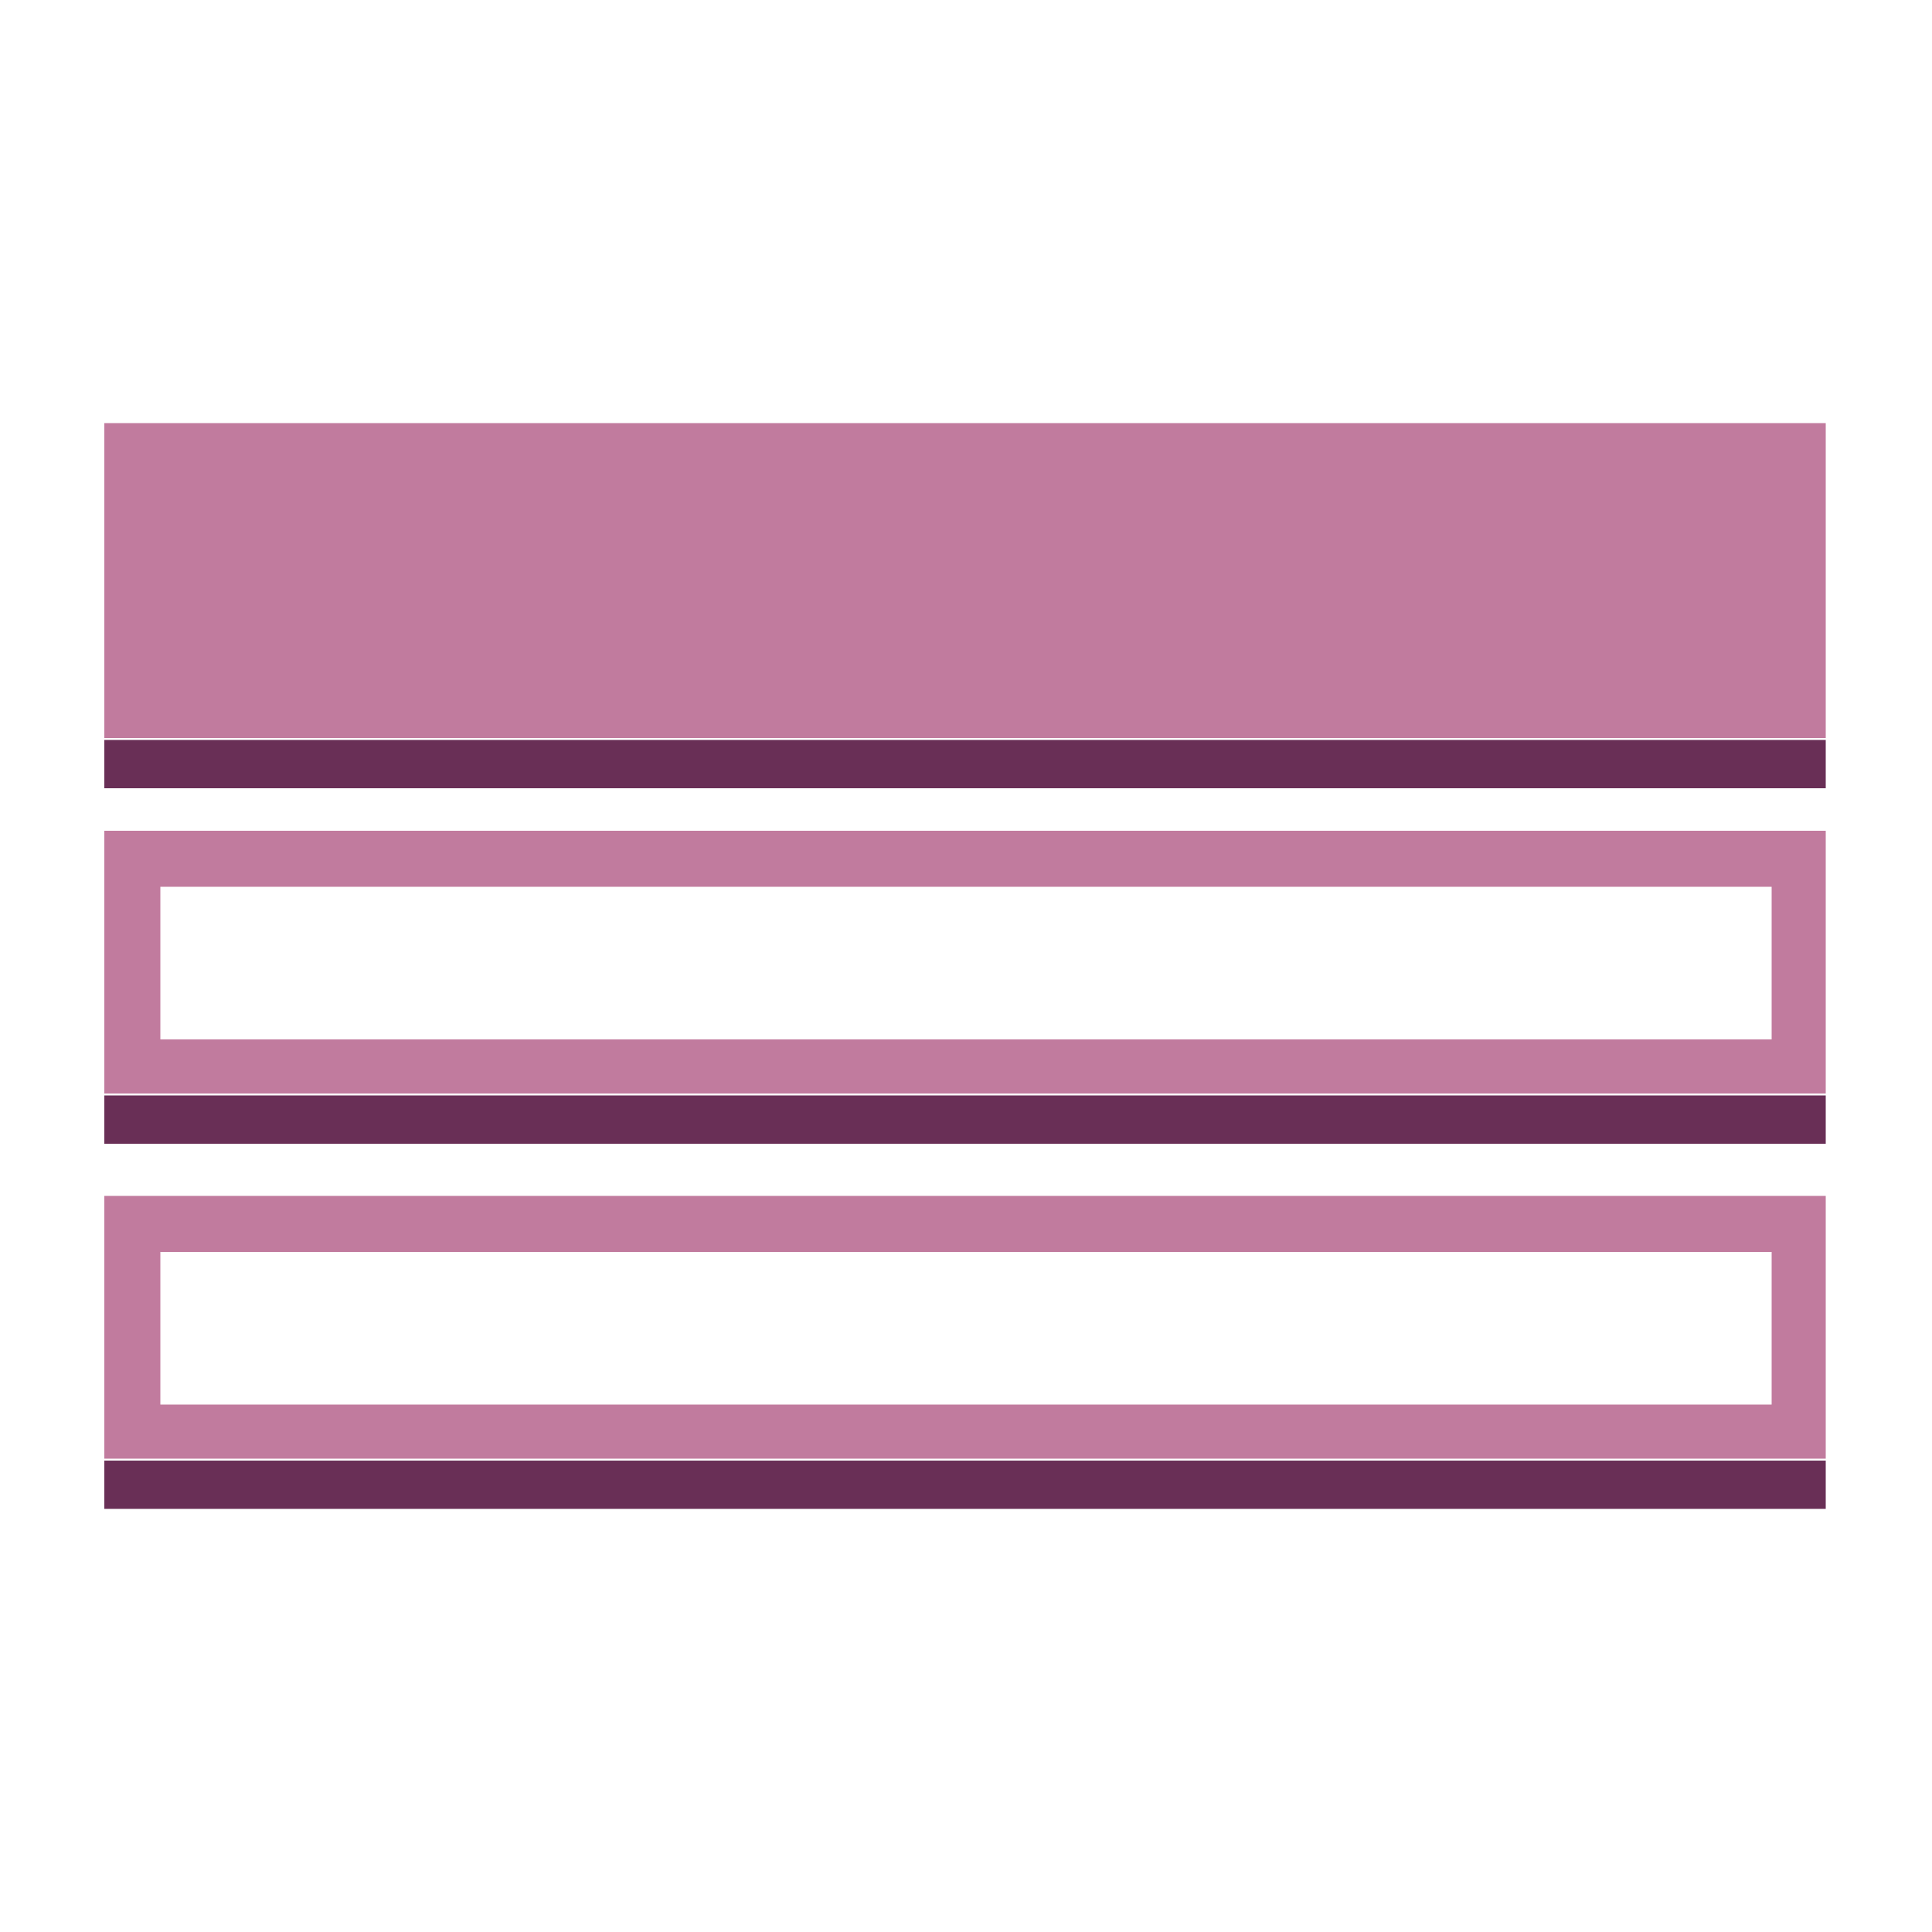 <?xml version="1.0" encoding="utf-8"?>
<!-- Generator: Adobe Illustrator 19.1.0, SVG Export Plug-In . SVG Version: 6.00 Build 0)  -->
<svg version="1.1" id="Layer_1" xmlns="http://www.w3.org/2000/svg" xmlns:xlink="http://www.w3.org/1999/xlink" x="0px" y="0px"
	 viewBox="0 0 100 100" style="enable-background:new 0 0 100 100;" xml:space="preserve">
<style type="text/css">
	.st0{fill:#C17B9E;}
	.st1{fill:#692F56;}
</style>
<g>
	<rect x="5.4" y="21.9" class="st0" width="89.1" height="16.3"/>
</g>
<g>
	<rect x="5.4" y="38.3" class="st1" width="89.1" height="2.5"/>
</g>
<g>
	<path class="st0" d="M5.4,43h89.1v13.6H5.4V43z M91.7,53.8v-7.9H8.3v7.9H91.7"/>
</g>
<g>
	<rect x="5.4" y="56.7" class="st1" width="89.1" height="2.5"/>
</g>
<g>
	<path class="st0" d="M5.4,61.9h89.1v13.6H5.4V61.9z M91.7,72.7v-7.9H8.3v7.9H91.7"/>
</g>
<g>
	<rect x="5.4" y="75.6" class="st1" width="89.1" height="2.5"/>
</g>
</svg>

